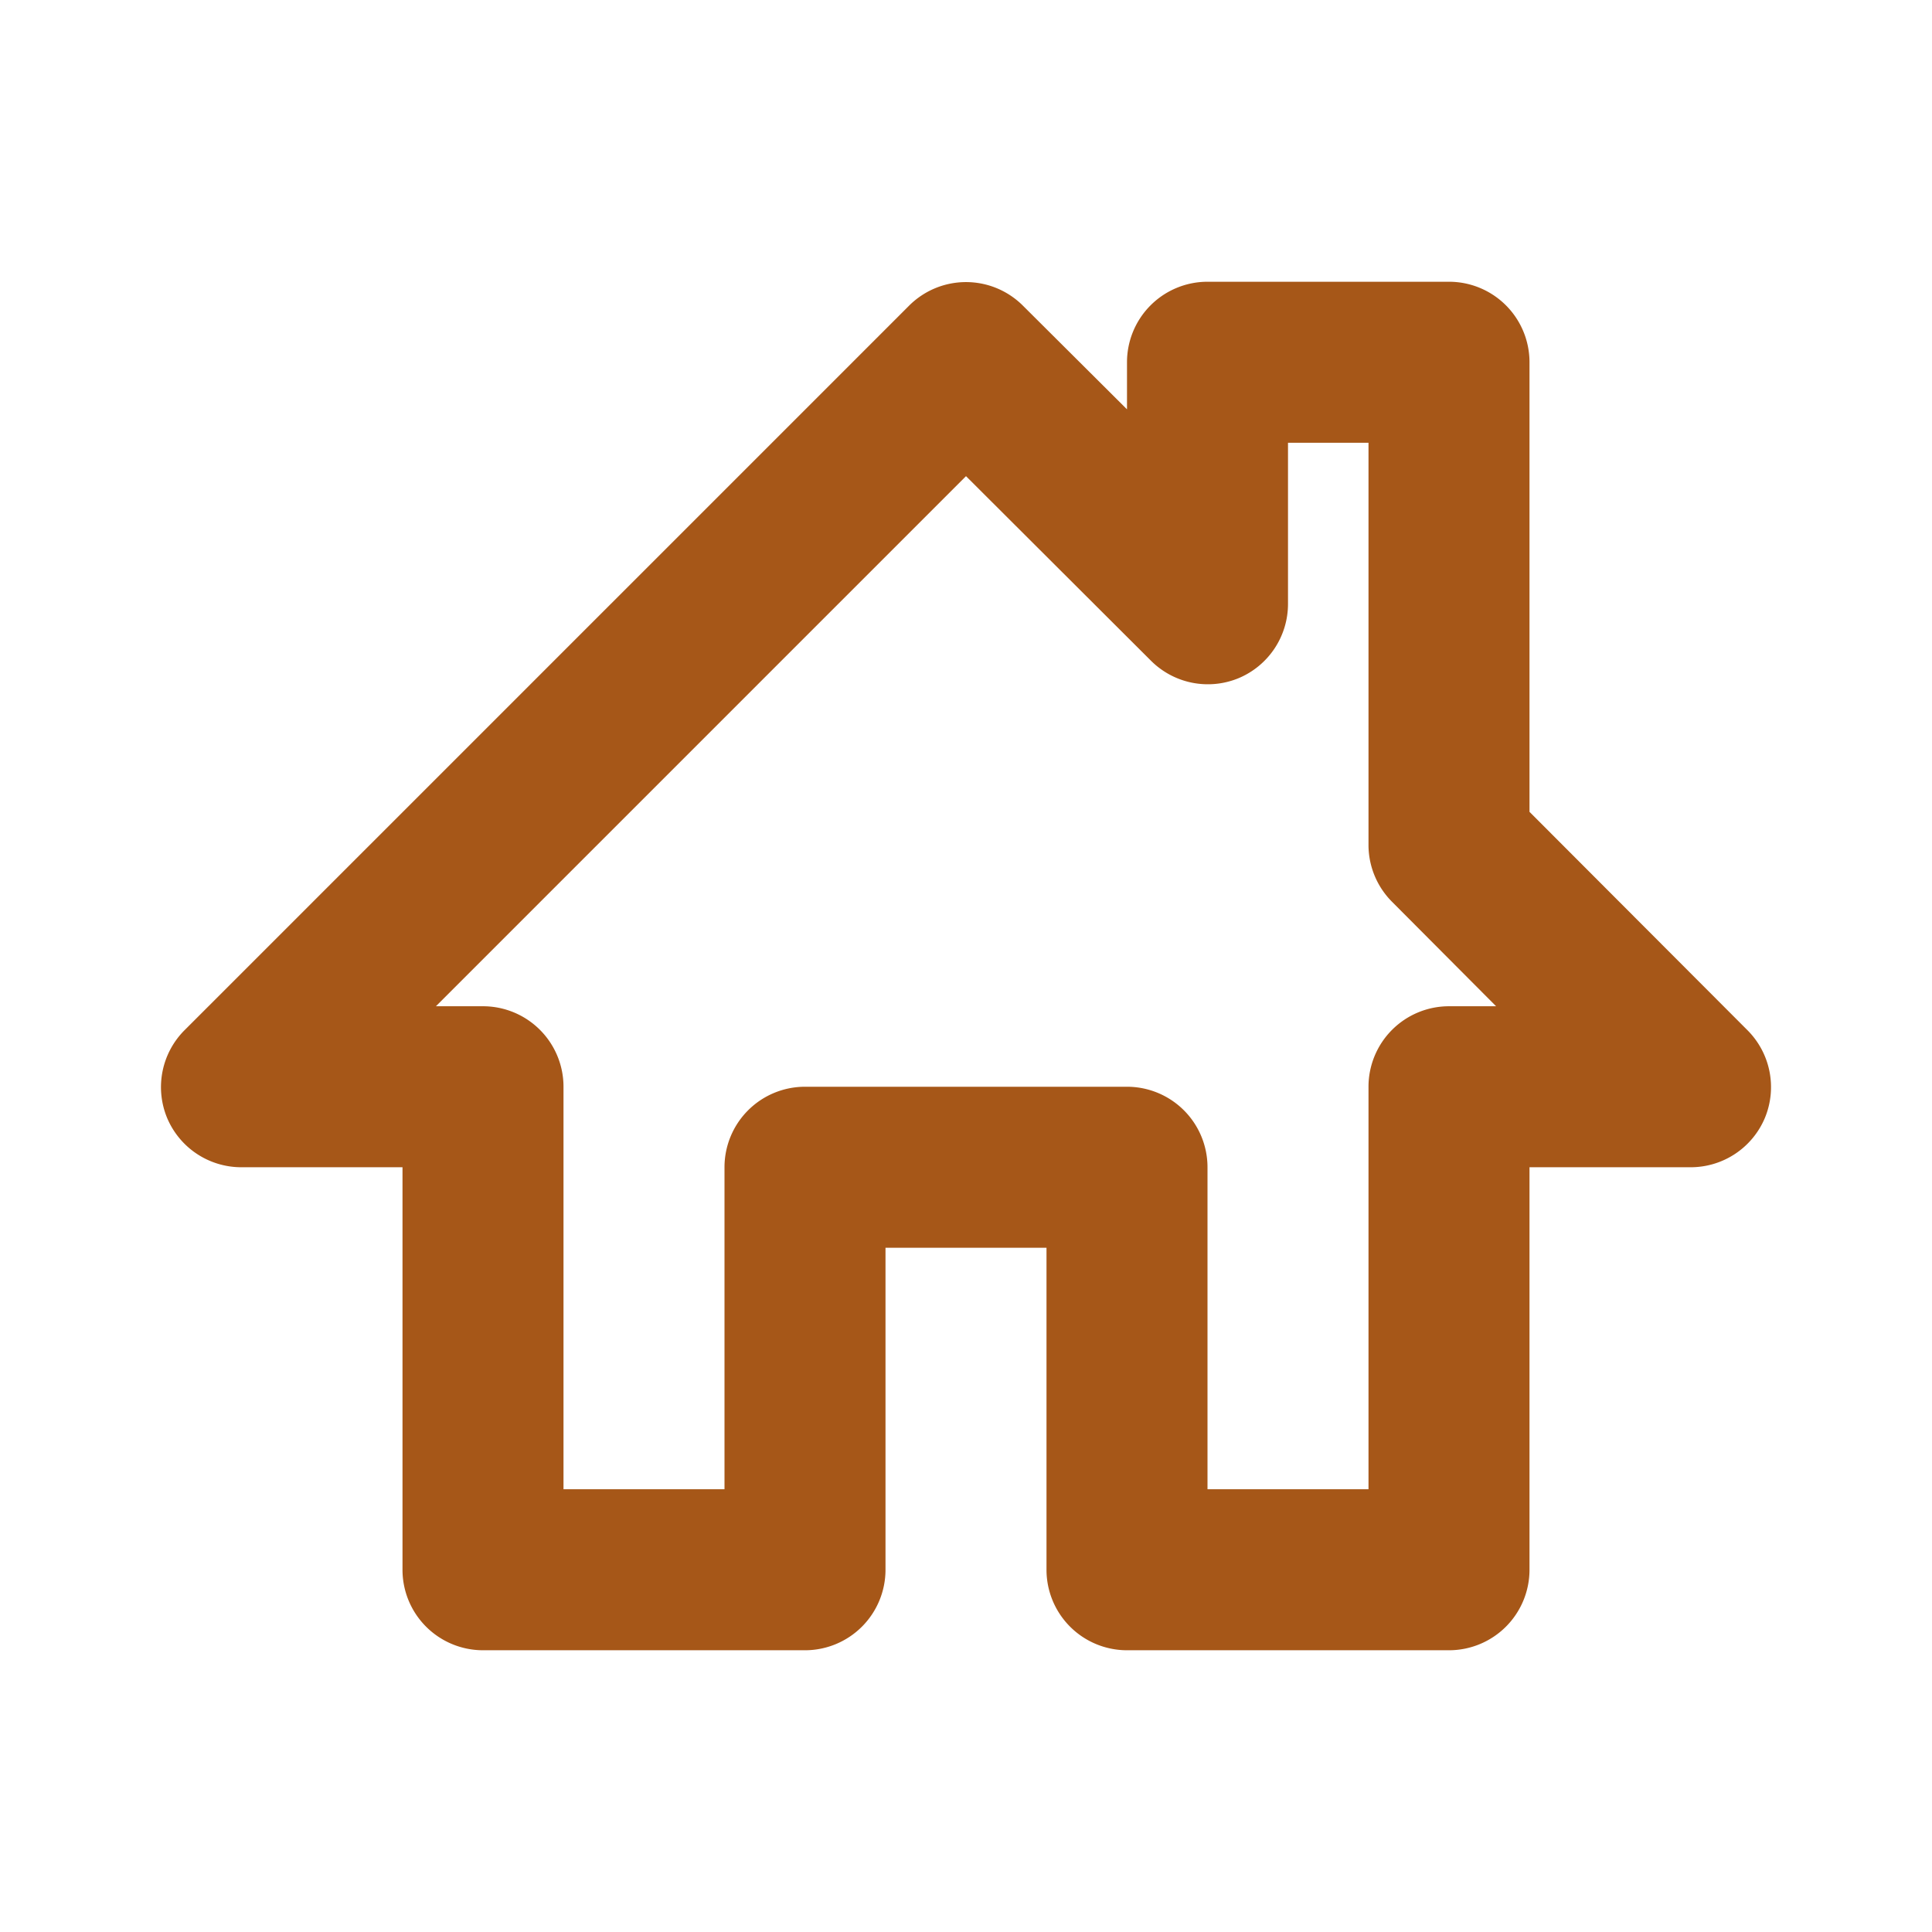 <svg xmlns="http://www.w3.org/2000/svg" xmlns:xlink="http://www.w3.org/1999/xlink" viewBox="0 0 48 48"><defs><style>.cls-1{fill:#a65718;}.cls-2{opacity:0;}.cls-3{clip-path:url(#clip-path);}</style><clipPath id="clip-path"><rect class="cls-1" width="48" height="48"/></clipPath></defs><g id="icones"><g class="cls-2"><rect class="cls-1" width="48" height="48"/><g class="cls-3"><g class="cls-2"><rect class="cls-1" width="48" height="48"/><g class="cls-3"><rect class="cls-1" width="48" height="48"/></g></g></g></g><path class="cls-1" d="M43.41,25.59,38,20.17V9a2,2,0,0,0-2-2H30a2,2,0,0,0-2,2v1.17L25.41,7.59a2,2,0,0,0-2.82,0l-18,18a2,2,0,0,0-.44,2.18A2,2,0,0,0,6,29h4V39a2,2,0,0,0,2,2h8a2,2,0,0,0,2-2V31h4v8a2,2,0,0,0,2,2h8a2,2,0,0,0,2-2V29h4a2,2,0,0,0,1.85-1.23,2,2,0,0,0-.44-2.18M36,25a2,2,0,0,0-2,2V37H30V29a2,2,0,0,0-2-2H20a2,2,0,0,0-2,2v8H14V27a2,2,0,0,0-2-2H10.83L24,11.83l4.59,4.58a2,2,0,0,0,2.18.44A2,2,0,0,0,32,15V11h2V21a2,2,0,0,0,.59,1.41L37.17,25Z"/></g></svg>